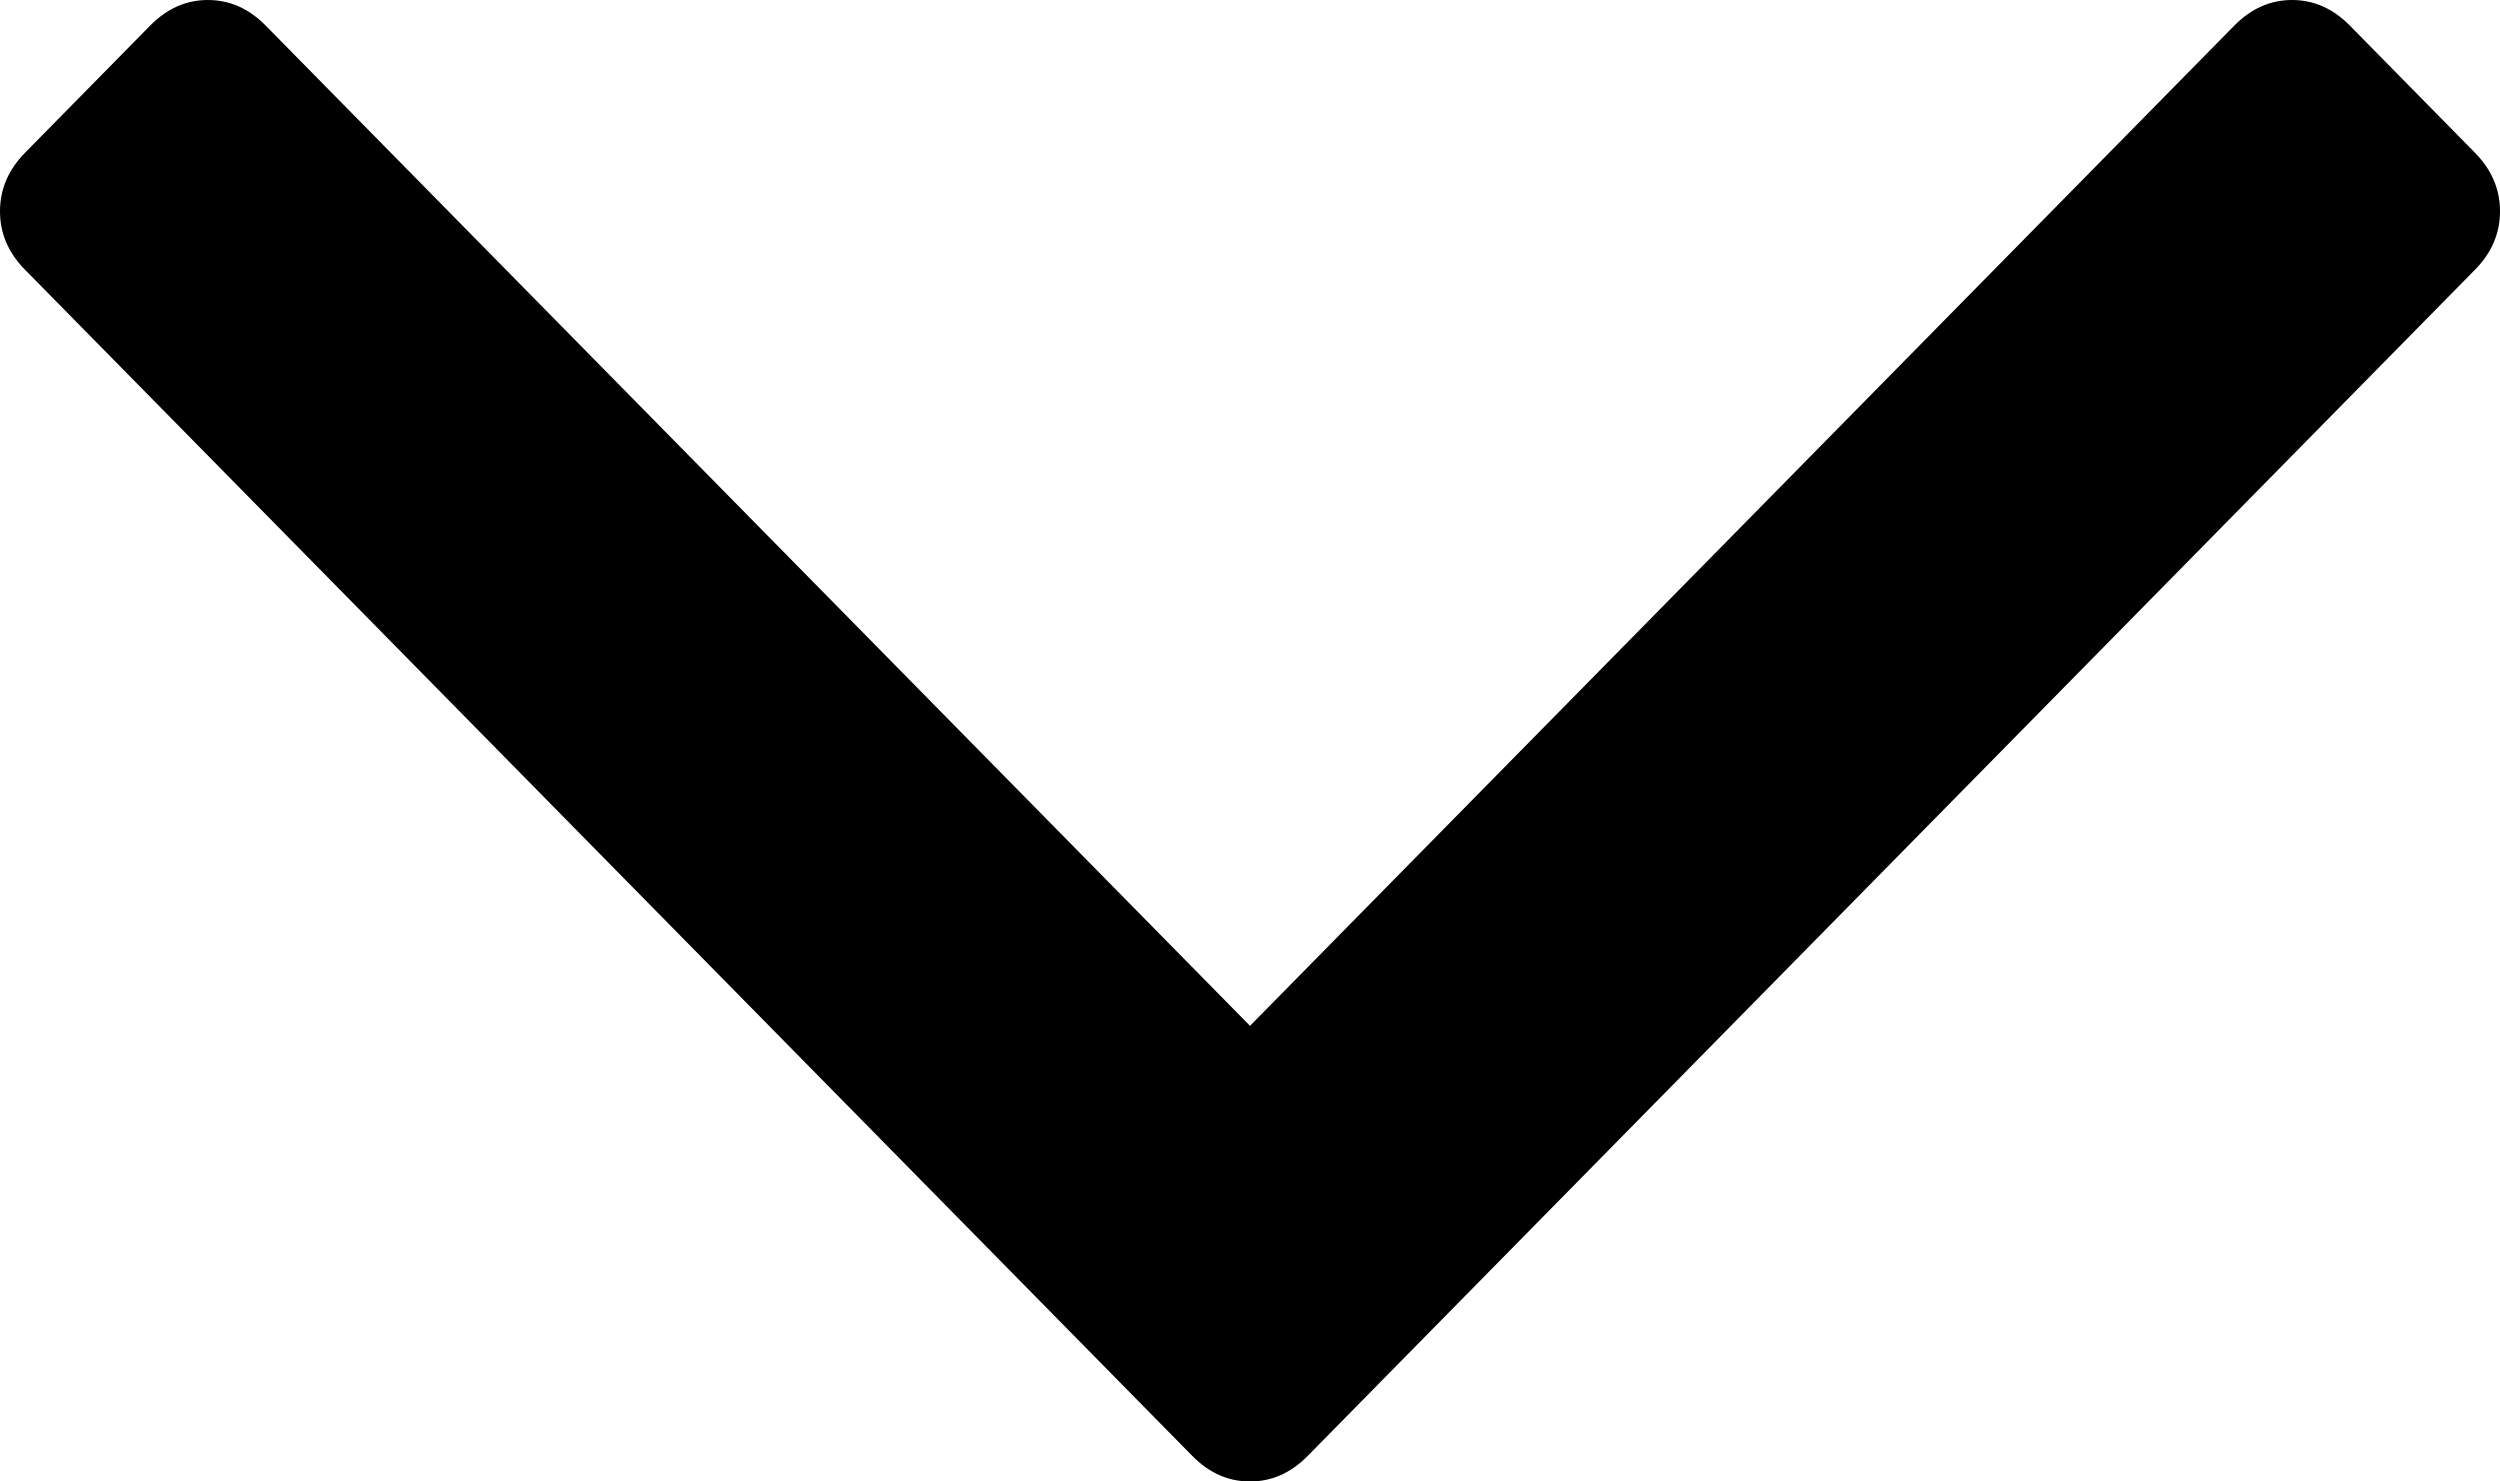﻿<?xml version="1.0" encoding="utf-8"?>
<svg version="1.1" xmlns:xlink="http://www.w3.org/1999/xlink" width="27px" height="16px" xmlns="http://www.w3.org/2000/svg">
  <g transform="matrix(1 0 0 1 -1333 -867 )">
    <path d="M 26.729 1.649  C 26.91 1.833  27 2.044  27 2.282  C 27 2.52  26.91 2.731  26.729 2.914  L 14.122 15.725  C 13.942 15.908  13.734 16  13.5 16  C 13.266 16  13.058 15.908  12.878 15.725  L 0.271 2.914  C 0.09 2.731  0 2.52  0 2.282  C 0 2.044  0.09 1.833  0.271 1.649  L 1.623 0.275  C 1.804 0.092  2.011 0  2.245 0  C 2.48 0  2.687 0.092  2.868 0.275  L 13.5 11.079  L 24.132 0.275  C 24.313 0.092  24.52 0  24.755 0  C 24.989 0  25.196 0.092  25.377 0.275  L 26.729 1.649  Z " fill-rule="nonzero" fill="#000000" stroke="none" transform="matrix(1 0 0 1 1333 867 )" />
  </g>
</svg>